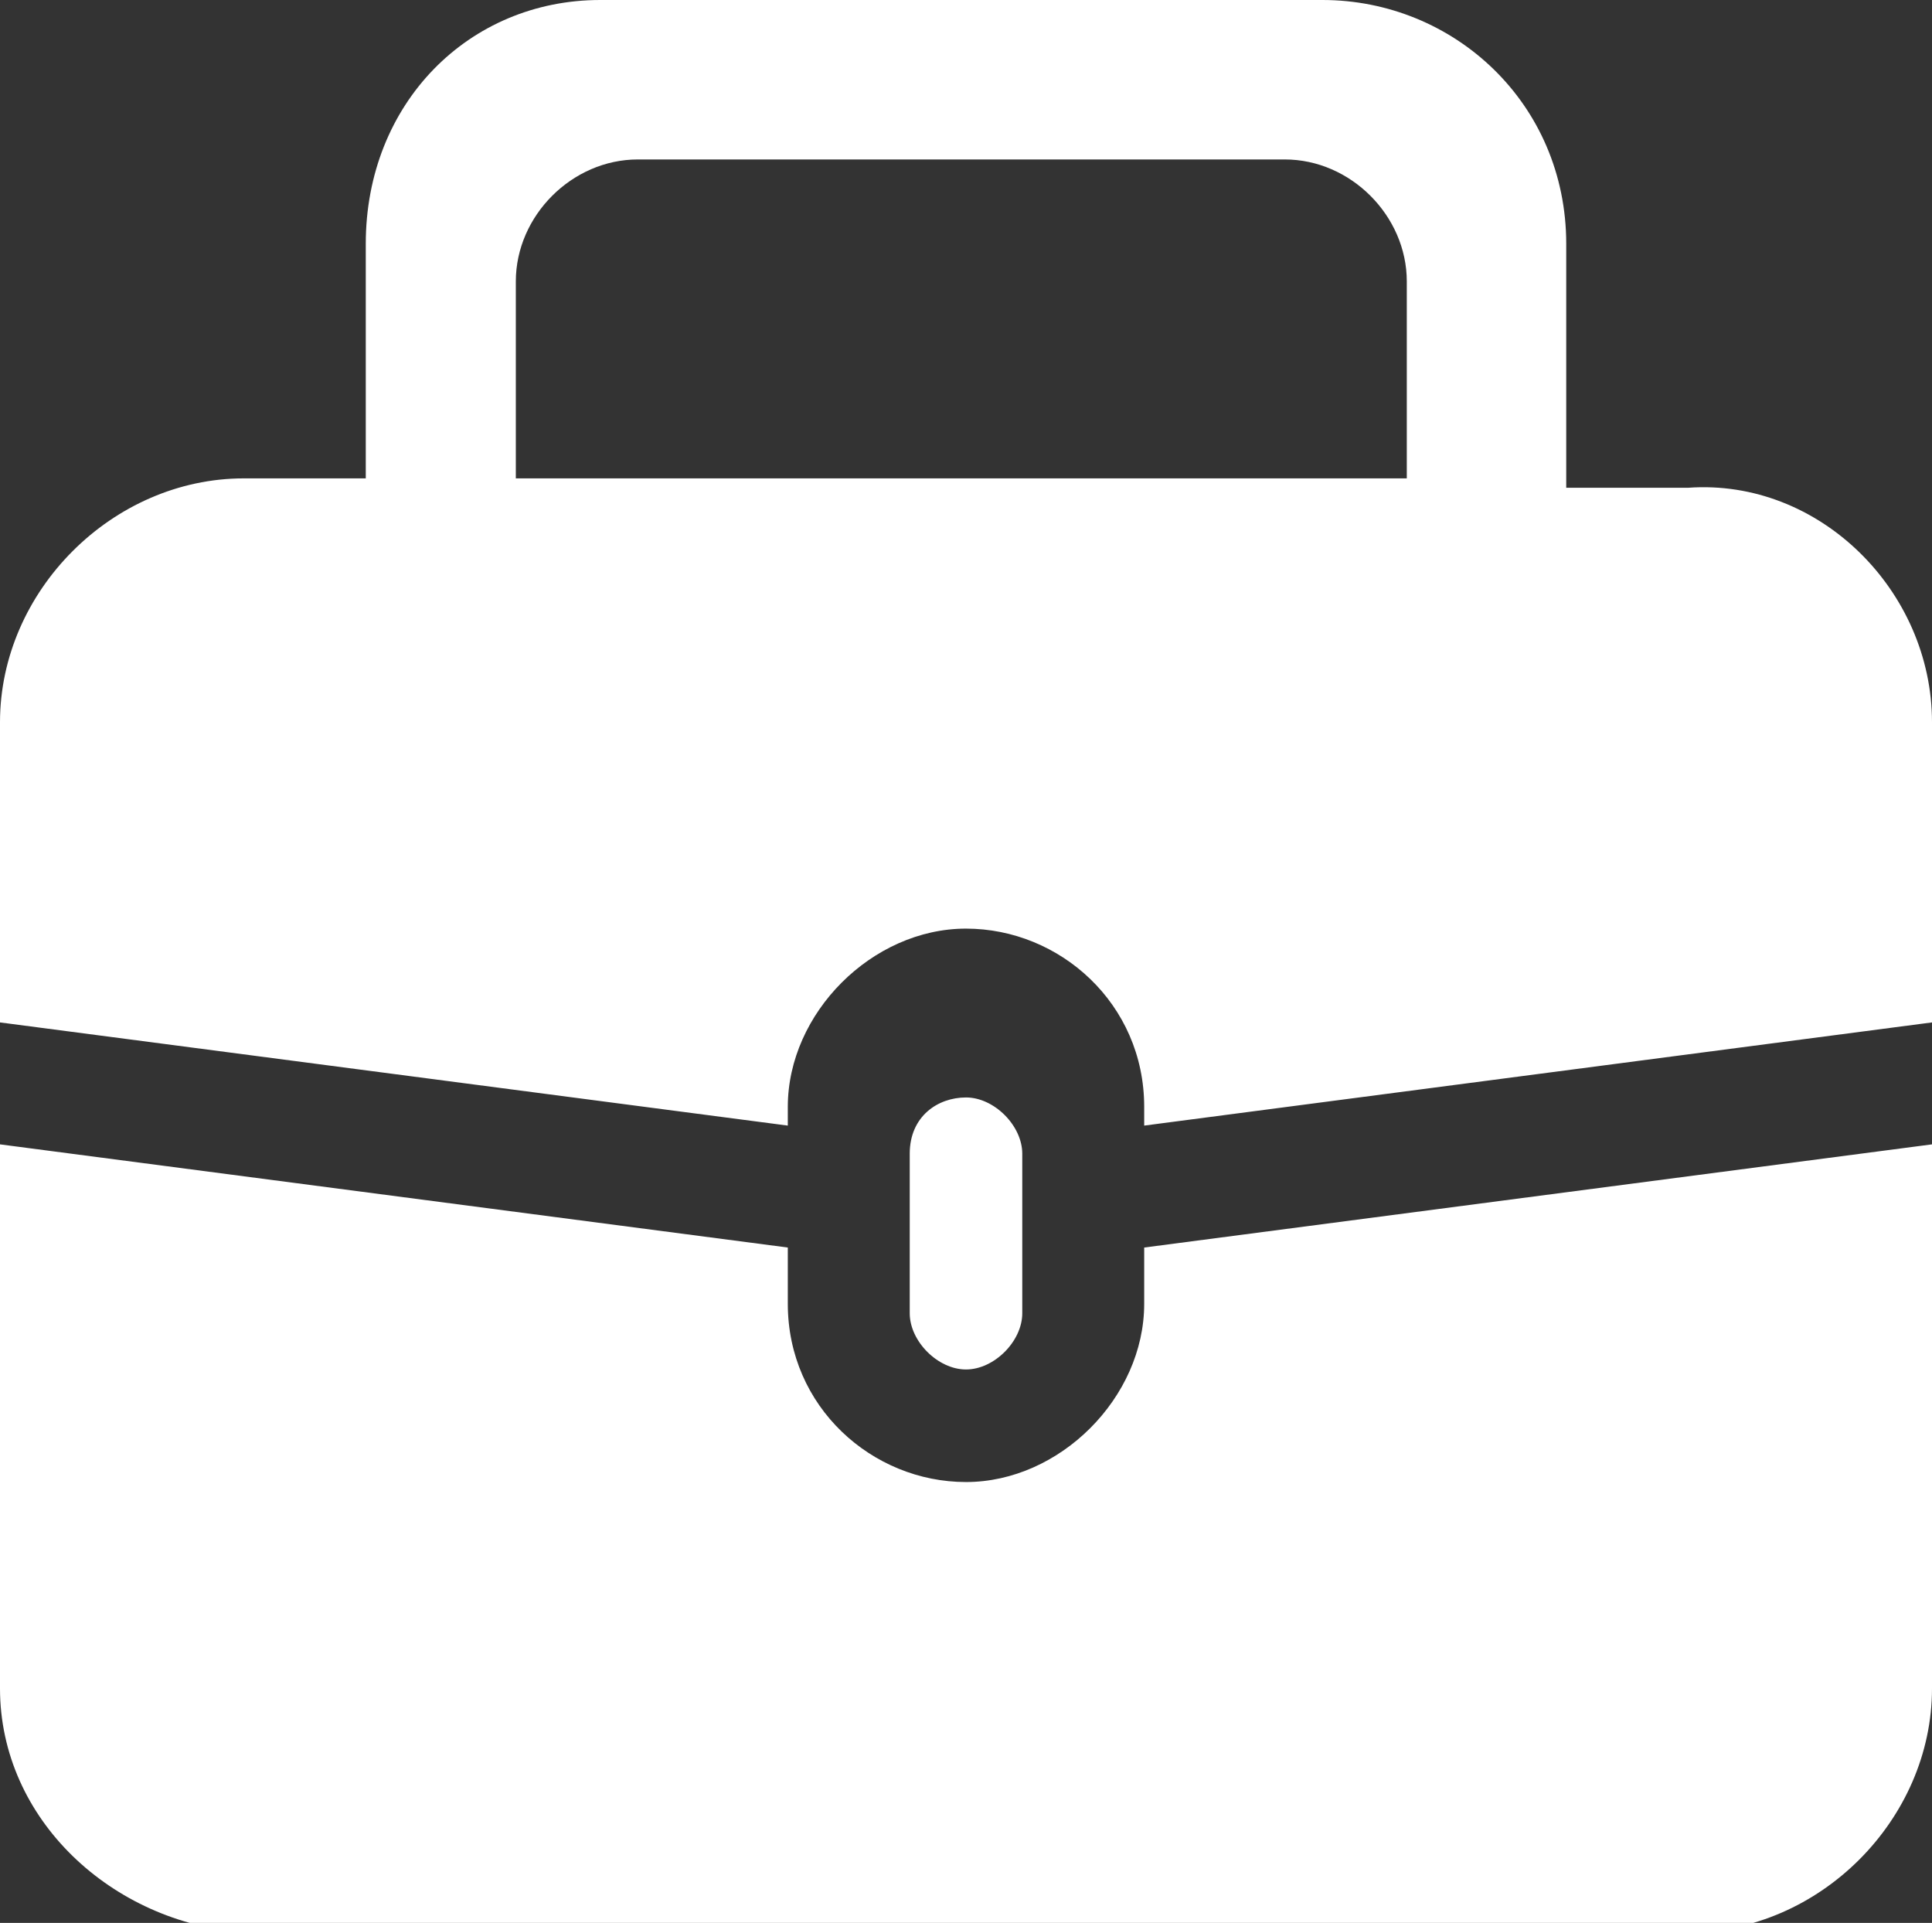 <?xml version="1.0" encoding="utf-8"?>
<!-- Generator: Adobe Illustrator 27.2.0, SVG Export Plug-In . SVG Version: 6.00 Build 0)  -->
<svg version="1.1" id="Calque_1" xmlns="http://www.w3.org/2000/svg" xmlns:xlink="http://www.w3.org/1999/xlink" x="0px" y="0px"
	 viewBox="0 0 20.6 20.5" style="enable-background:new 0 0 20.6 20.5;" xml:space="preserve">
<rect x="0" y="0" width="20.6" height="20.5" fill="#333333" stroke="none"/>
<style type="text/css">
	.st0{fill:#FFFFFF;}
</style>
<path class="st0" d="M5.5,5.1H15V3c0-0.7-0.6-1.3-1.3-1.3H6.8C6.1,1.7,5.5,2.3,5.5,3V5.1z M10.3,11.7c0.3,0,0.6,0.3,0.6,0.6V14
	c0,0.3-0.3,0.6-0.6,0.6c-0.3,0-0.6-0.3-0.6-0.6v-1.7C9.7,11.9,10,11.7,10.3,11.7 M20.6,7.7v3.2L12.2,12v-0.2c0-1.1-0.9-1.9-1.9-1.9
	s-1.9,0.9-1.9,1.9V12L0,10.9V7.7c0-1.4,1.2-2.6,2.6-2.6h1.3V2.6C3.9,1.1,5,0,6.4,0h7.7c1.4,0,2.6,1.1,2.6,2.6v2.6H18
	C19.4,5.1,20.6,6.3,20.6,7.7 M20.6,12.2V18c0,1.4-1.2,2.6-2.6,2.6H2.6C1.2,20.5,0,19.4,0,18v-5.8l8.4,1.1v0.6c0,1.1,0.9,1.9,1.9,1.9
	s1.9-0.9,1.9-1.9v-0.6L20.6,12.2z"/>
</svg>
